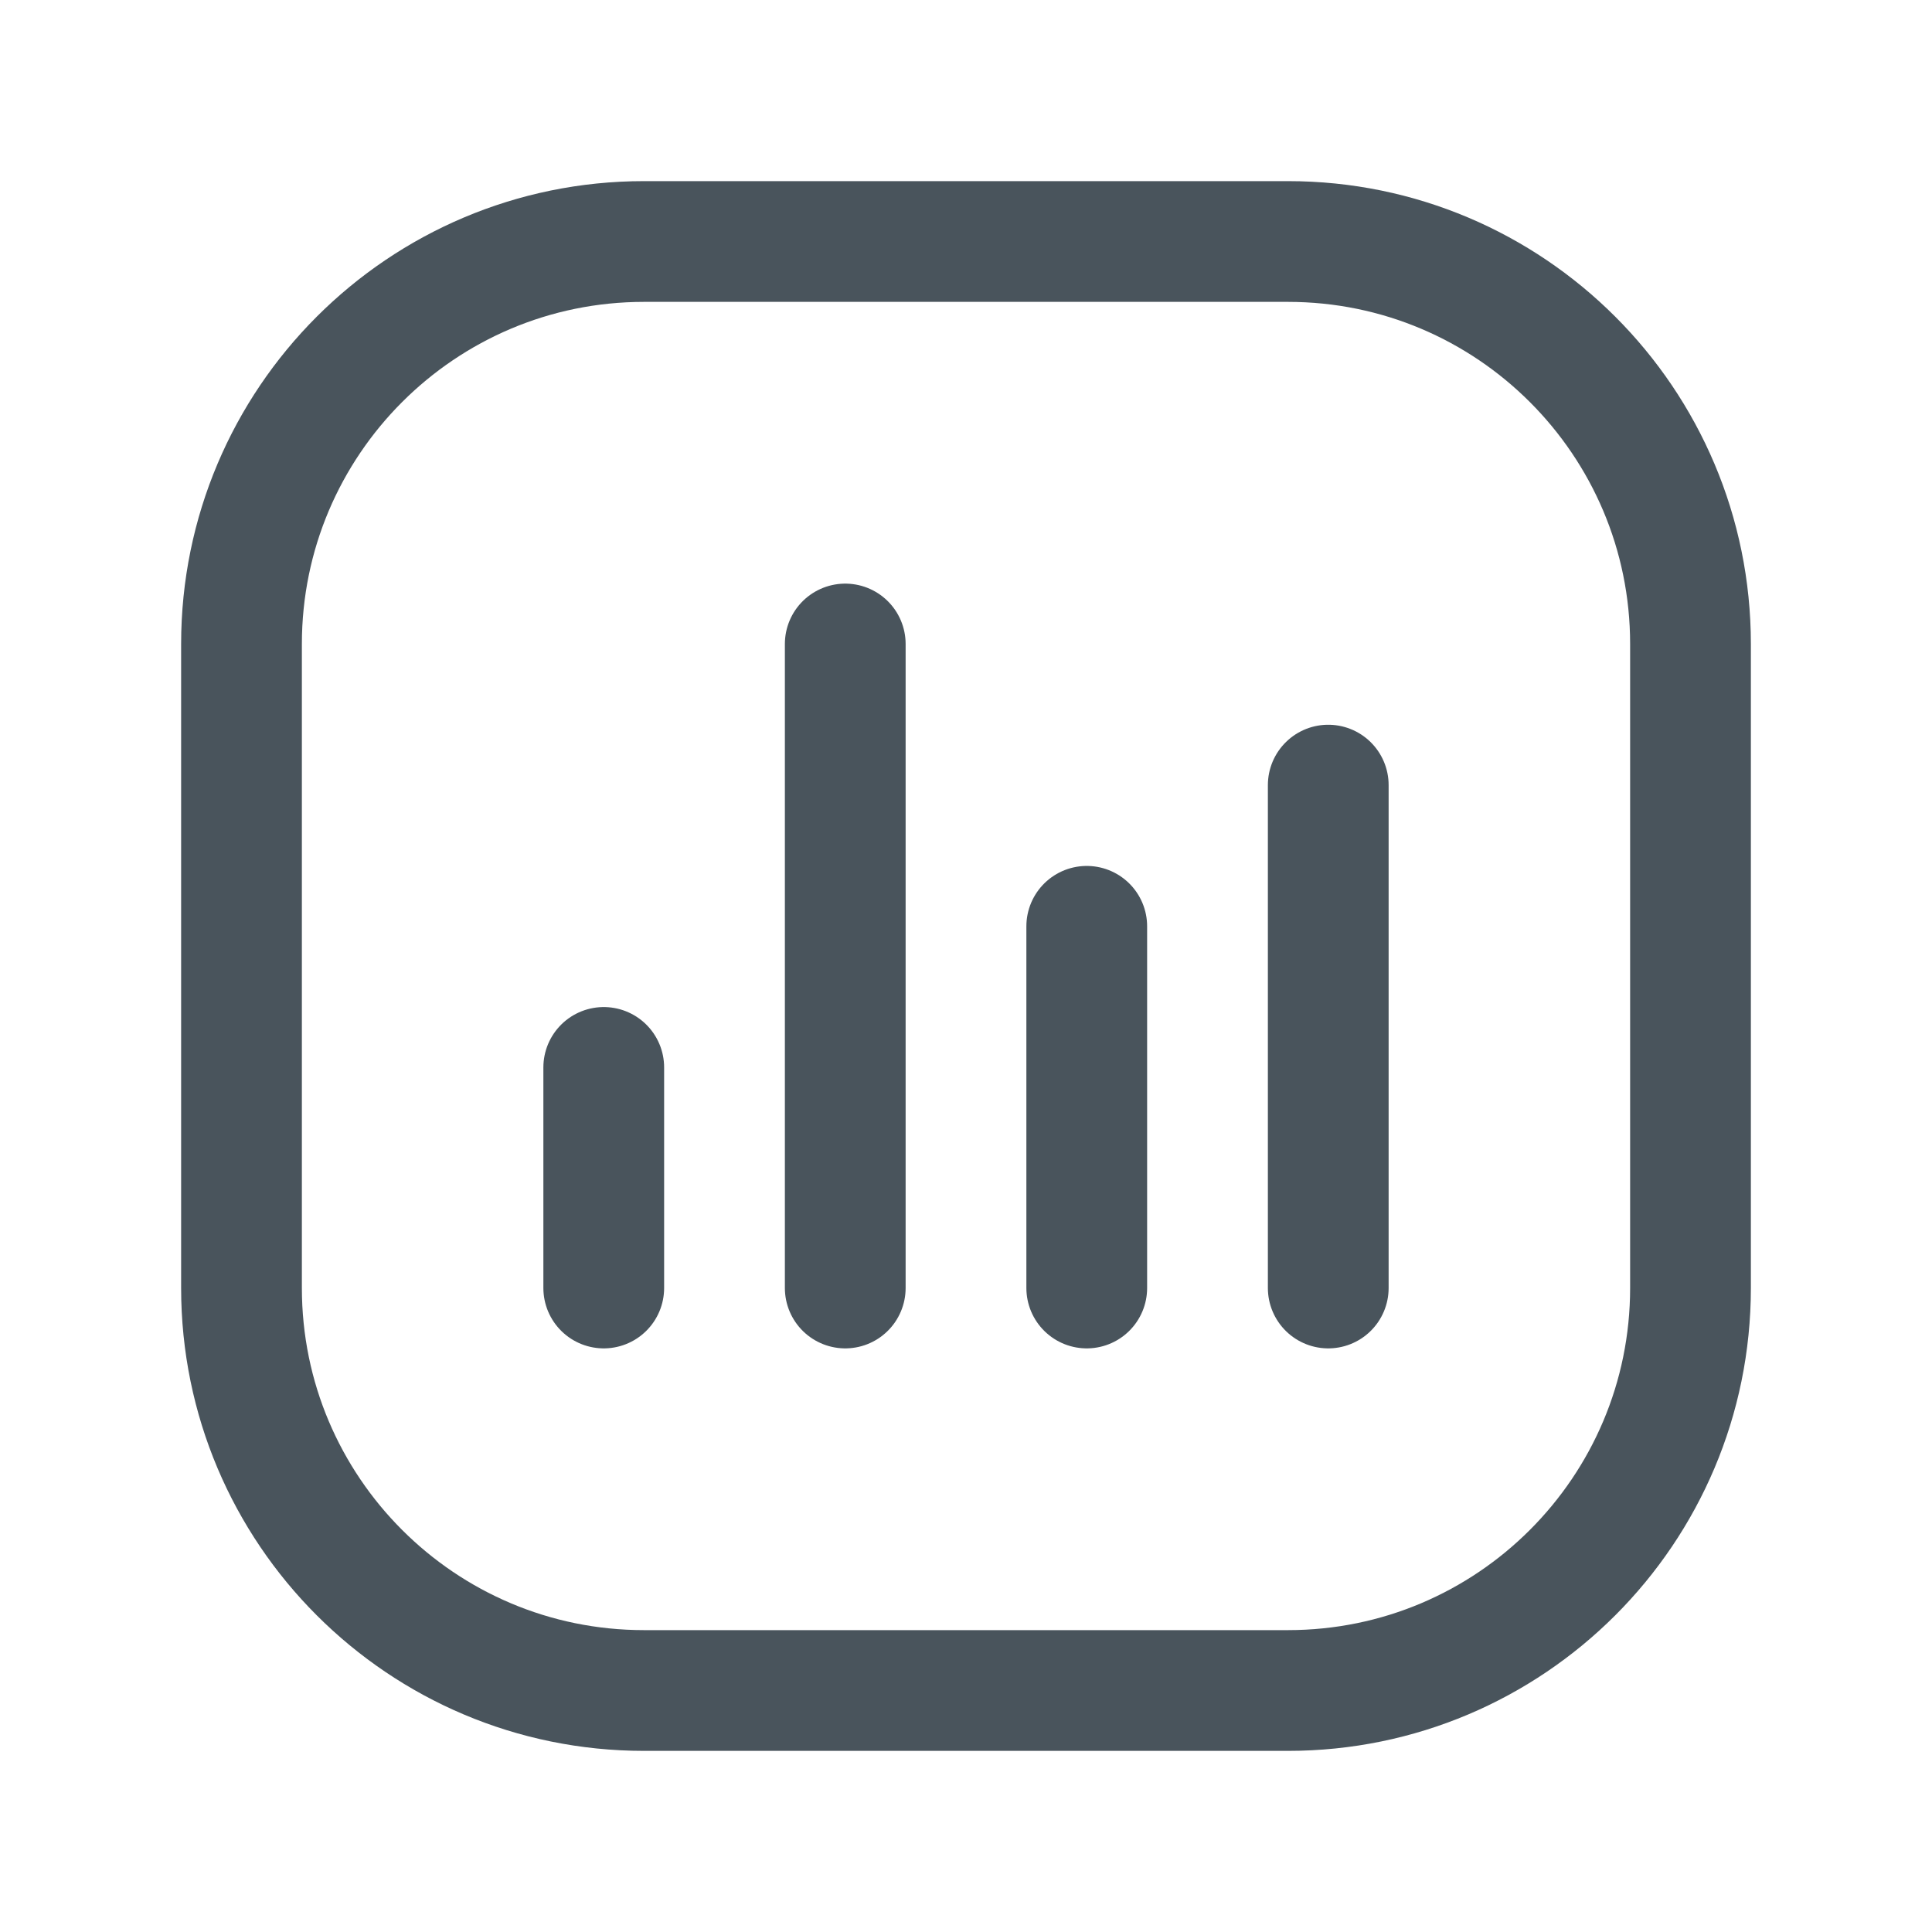 <svg width="24" height="24" viewBox="0 0 24 24" fill="none" xmlns="http://www.w3.org/2000/svg">
<path d="M13.5 11.507V16" stroke="#49545C" stroke-width="1.5" stroke-linecap="round" stroke-linejoin="round"/>
<path d="M10.5 8V16" stroke="#49545C" stroke-width="1.5" stroke-linecap="round" stroke-linejoin="round"/>
<path d="M7.5 13.26V16" stroke="#49545C" stroke-width="1.5" stroke-linecap="round" stroke-linejoin="round"/>
<path d="M16.5 9.753V16" stroke="#49545C" stroke-width="1.5" stroke-linecap="round" stroke-linejoin="round"/>
<path d="M16 3H8C5.239 3 3 5.239 3 8V16C3 18.761 5.239 21 8 21H16C18.761 21 21 18.761 21 16V8C21 5.239 18.761 3 16 3Z" stroke="#49545C" stroke-width="1.5" stroke-linecap="round" stroke-linejoin="round"/>
</svg>
